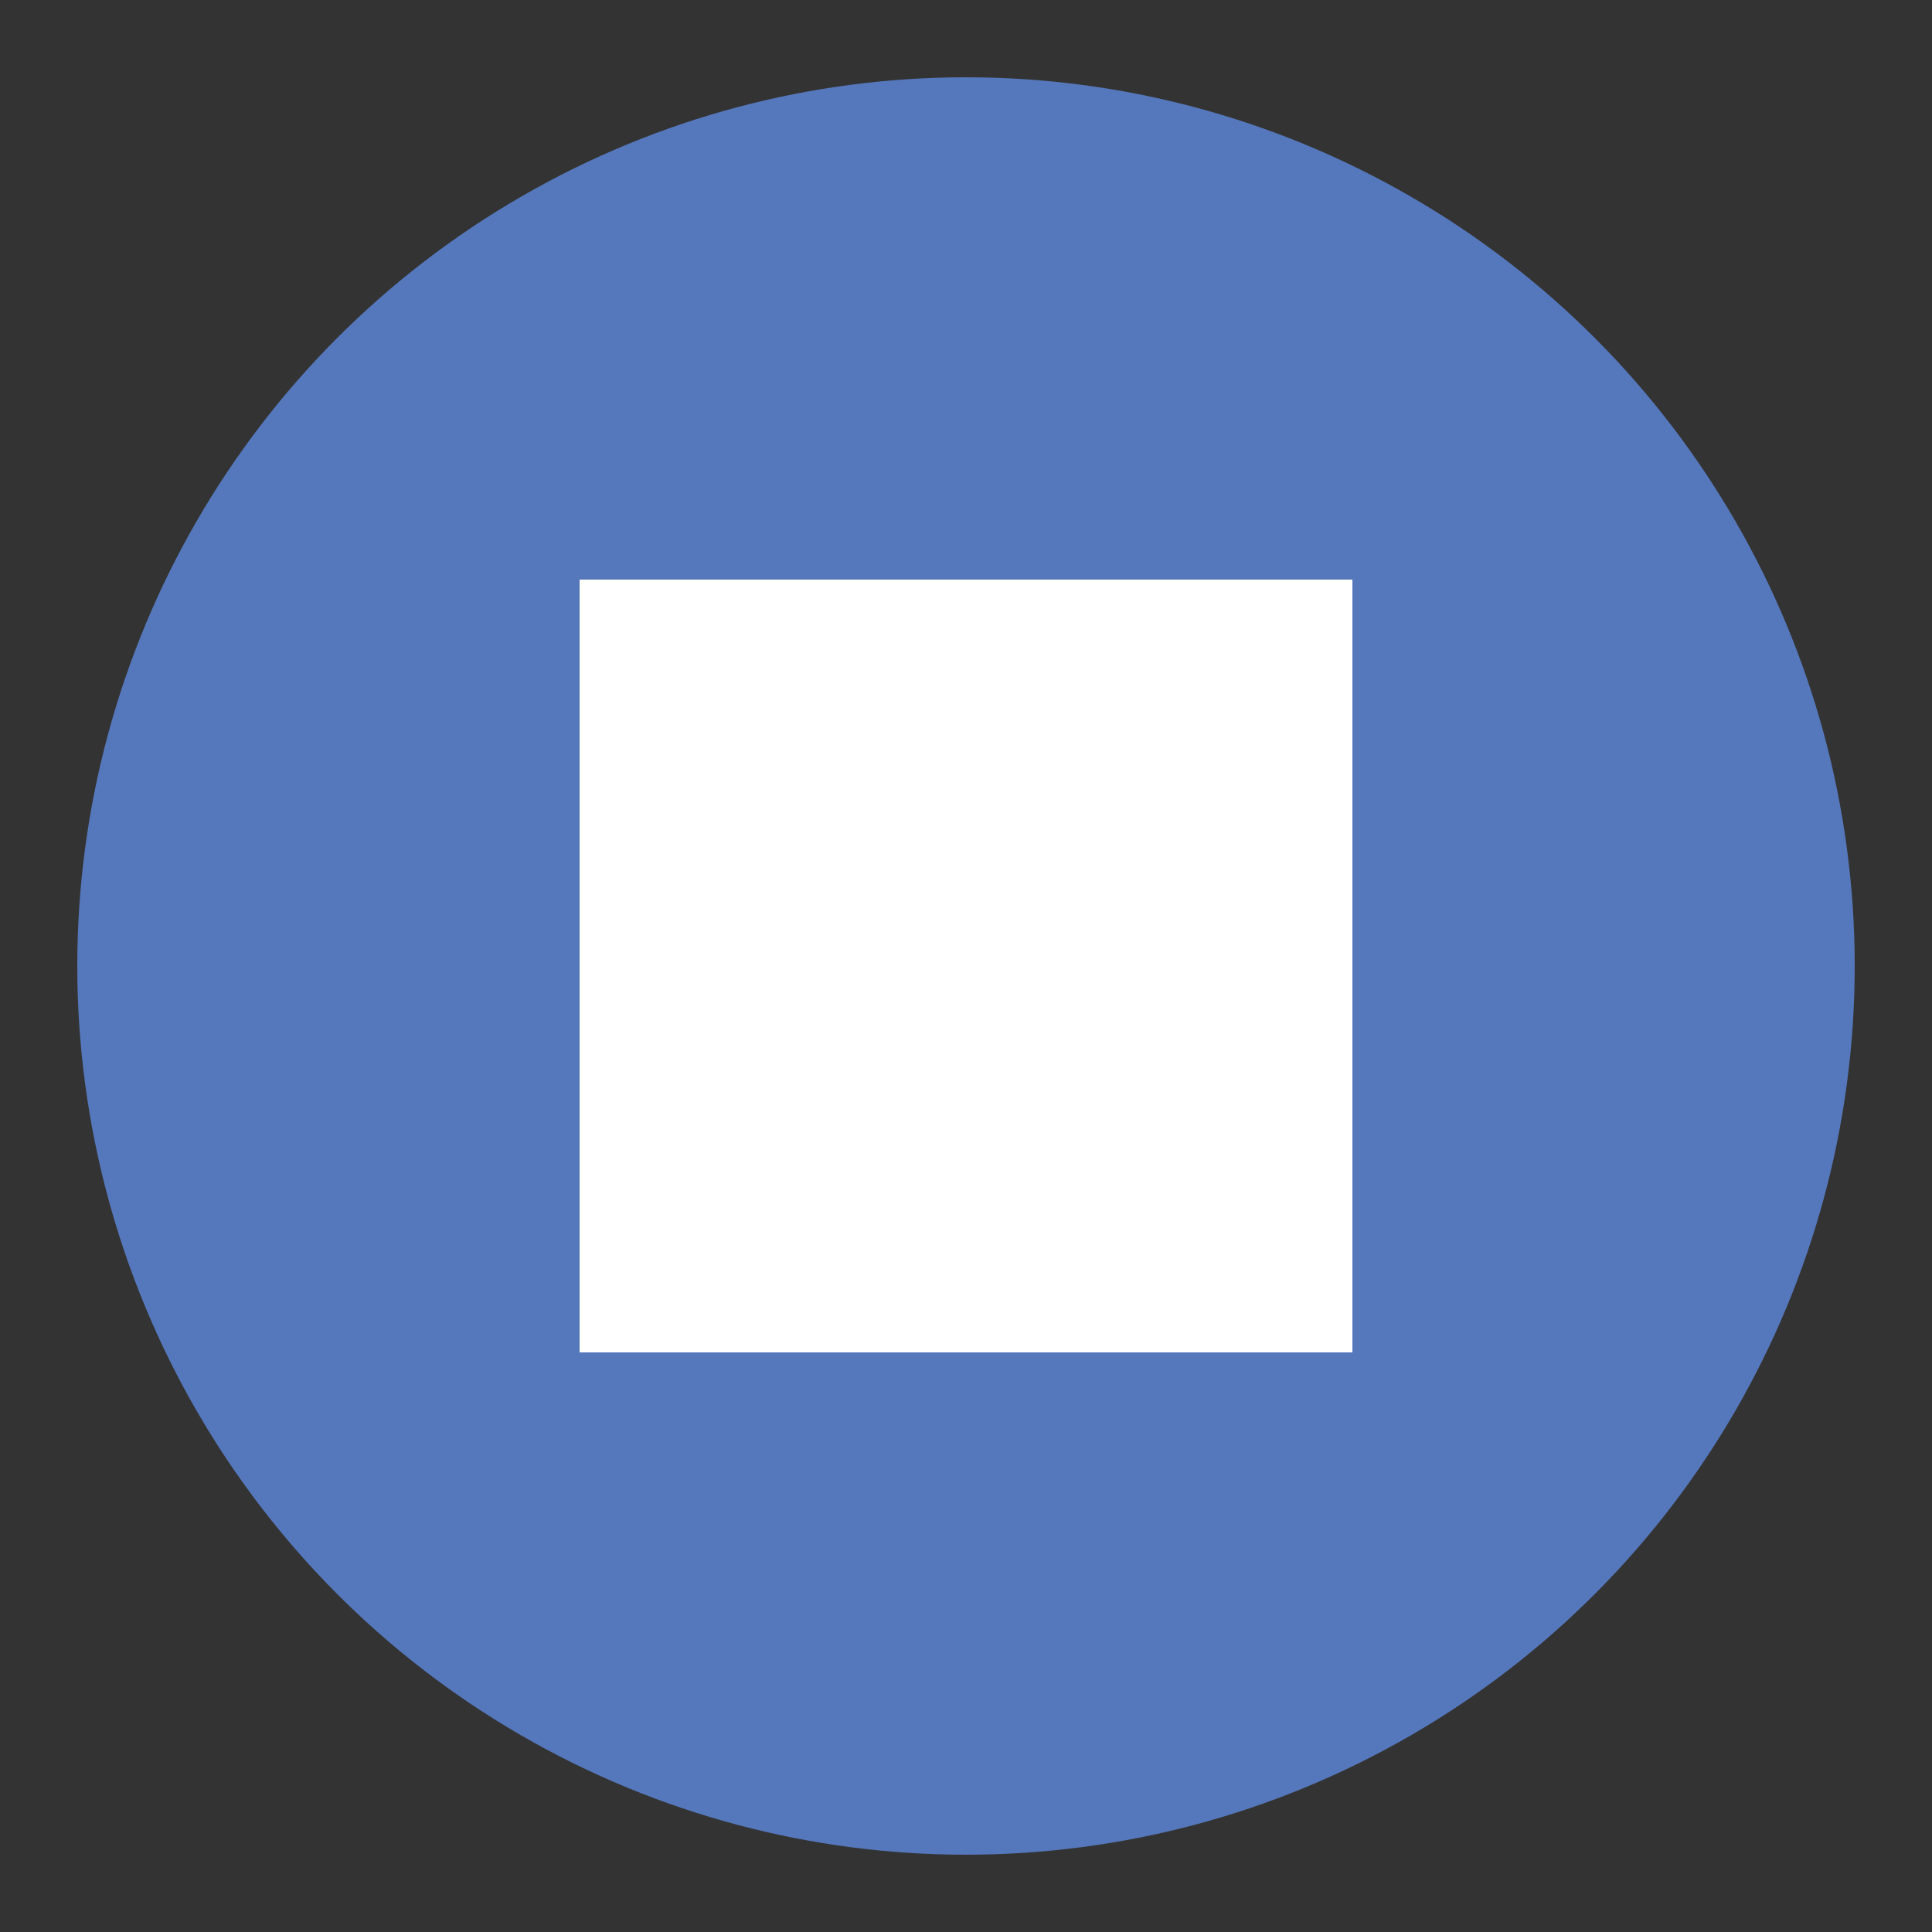 <svg xmlns="http://www.w3.org/2000/svg" viewBox="0 0 50 50">
    <rect x="0" y="0" width="50" height="50" fill="#333333" stroke="none"/>
    <ellipse
            fill="#57B"
            cx="25"
            cy="25"
            rx="23"
            ry="23"
    />
    <path
            fill="white"
            d="M15,15 l20,0 l0,20 l-20,0 Z"
    />
</svg>